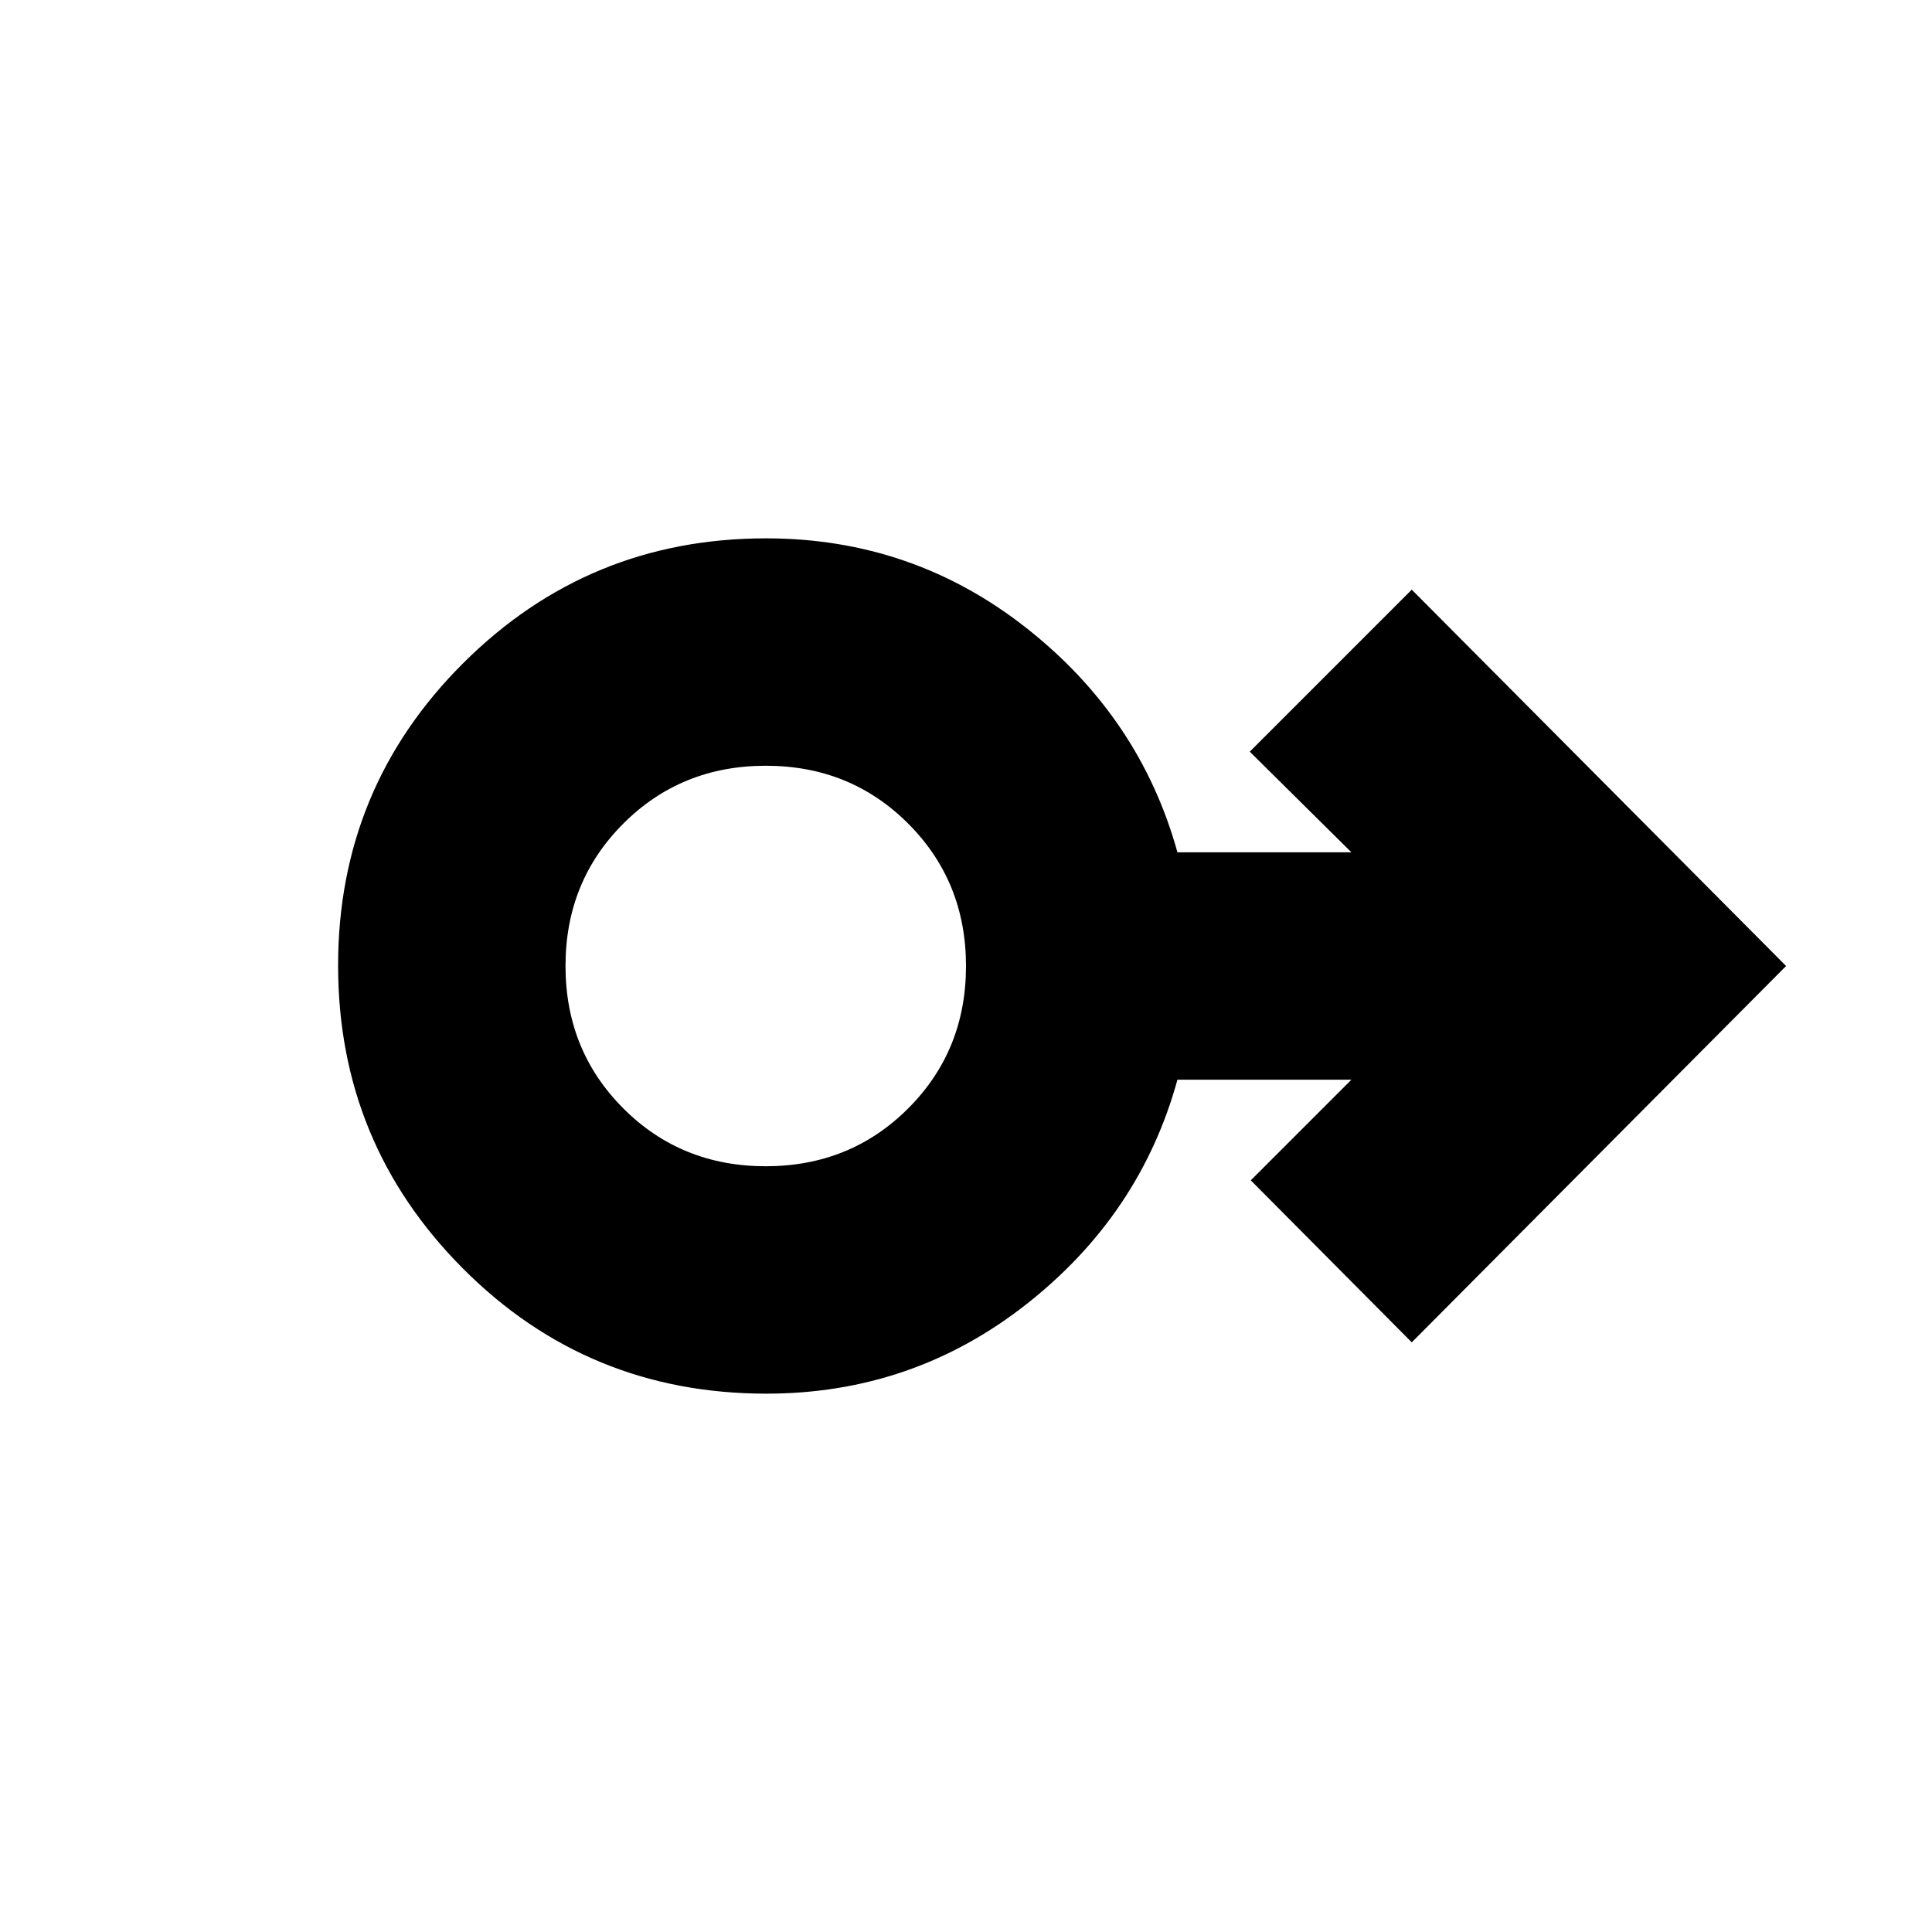 <svg xmlns="http://www.w3.org/2000/svg" height="20" viewBox="0 -960 960 960" width="20"><path d="M380.79-267.5q-88.84 0-150.81-62.23Q168-391.96 168-480.25q0-88.29 62.2-150.27 62.2-61.98 150.44-61.98 72.74 0 129.3 44.5 56.56 44.5 75.12 111.5h86.44l-50.5-50 80.5-80.5 186 187-186 187-80-80.5 50-50h-86.44q-18.41 67-74.97 111.5-56.57 44.5-129.3 44.5Zm-.32-113q42.03 0 70.78-28.72T480-479.97q0-42.03-28.72-70.78t-70.75-28.75q-42.03 0-70.78 28.72T281-480.03q0 42.03 28.72 70.78t70.75 28.75Zm.03-99.5Z"/></svg>